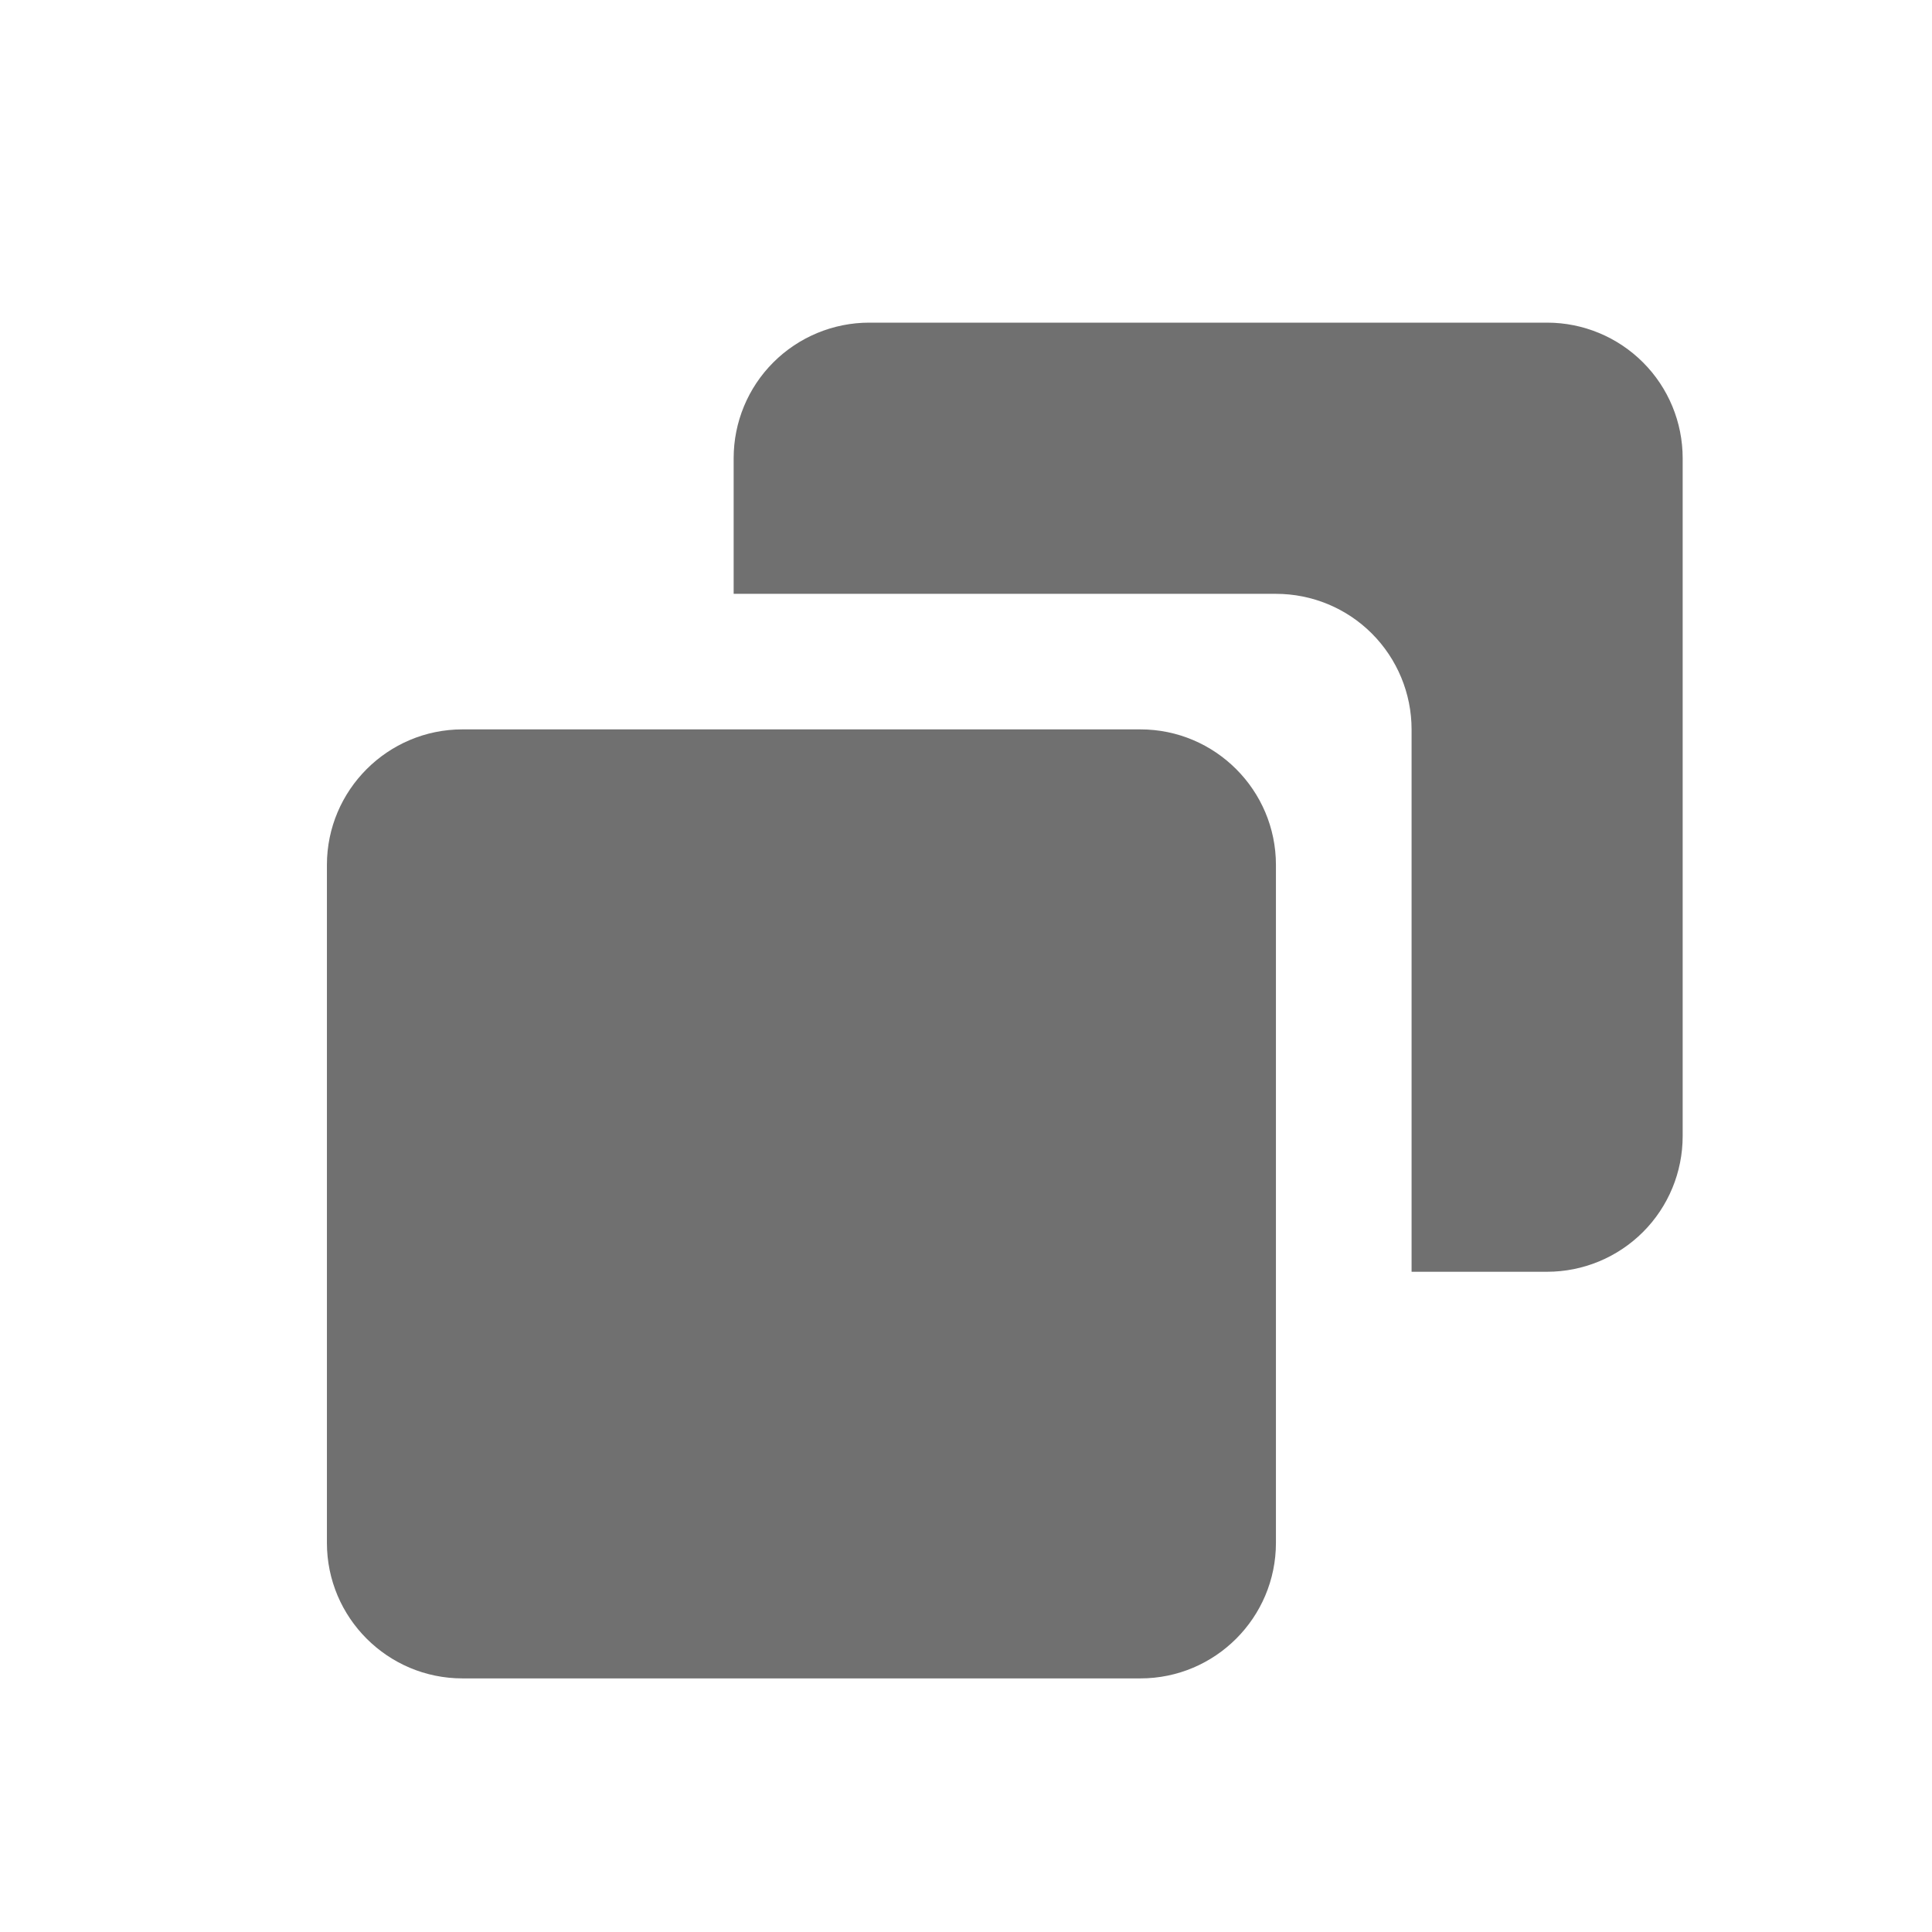 <svg width="19" height="19" viewBox="0 0 19 19" fill="none" xmlns="http://www.w3.org/2000/svg">
<path d="M11.215 7.173H4.548C3.813 7.173 3.215 7.771 3.215 8.506V15.173C3.215 15.909 3.813 16.506 4.548 16.506H11.215C11.95 16.506 12.548 15.909 12.548 15.173V8.506C12.548 7.771 11.95 7.173 11.215 7.173Z" fill="#707070"/>
<path d="M15.215 3.173H8.548C8.195 3.173 7.855 3.314 7.605 3.564C7.355 3.814 7.215 4.153 7.215 4.506V5.84H12.548C12.902 5.84 13.241 5.98 13.491 6.23C13.741 6.48 13.882 6.82 13.882 7.173V12.507H15.215C15.569 12.507 15.908 12.366 16.158 12.116C16.408 11.866 16.548 11.527 16.548 11.173V4.506C16.548 4.153 16.408 3.814 16.158 3.564C15.908 3.314 15.569 3.173 15.215 3.173Z" fill="#707070"/>
</svg>
